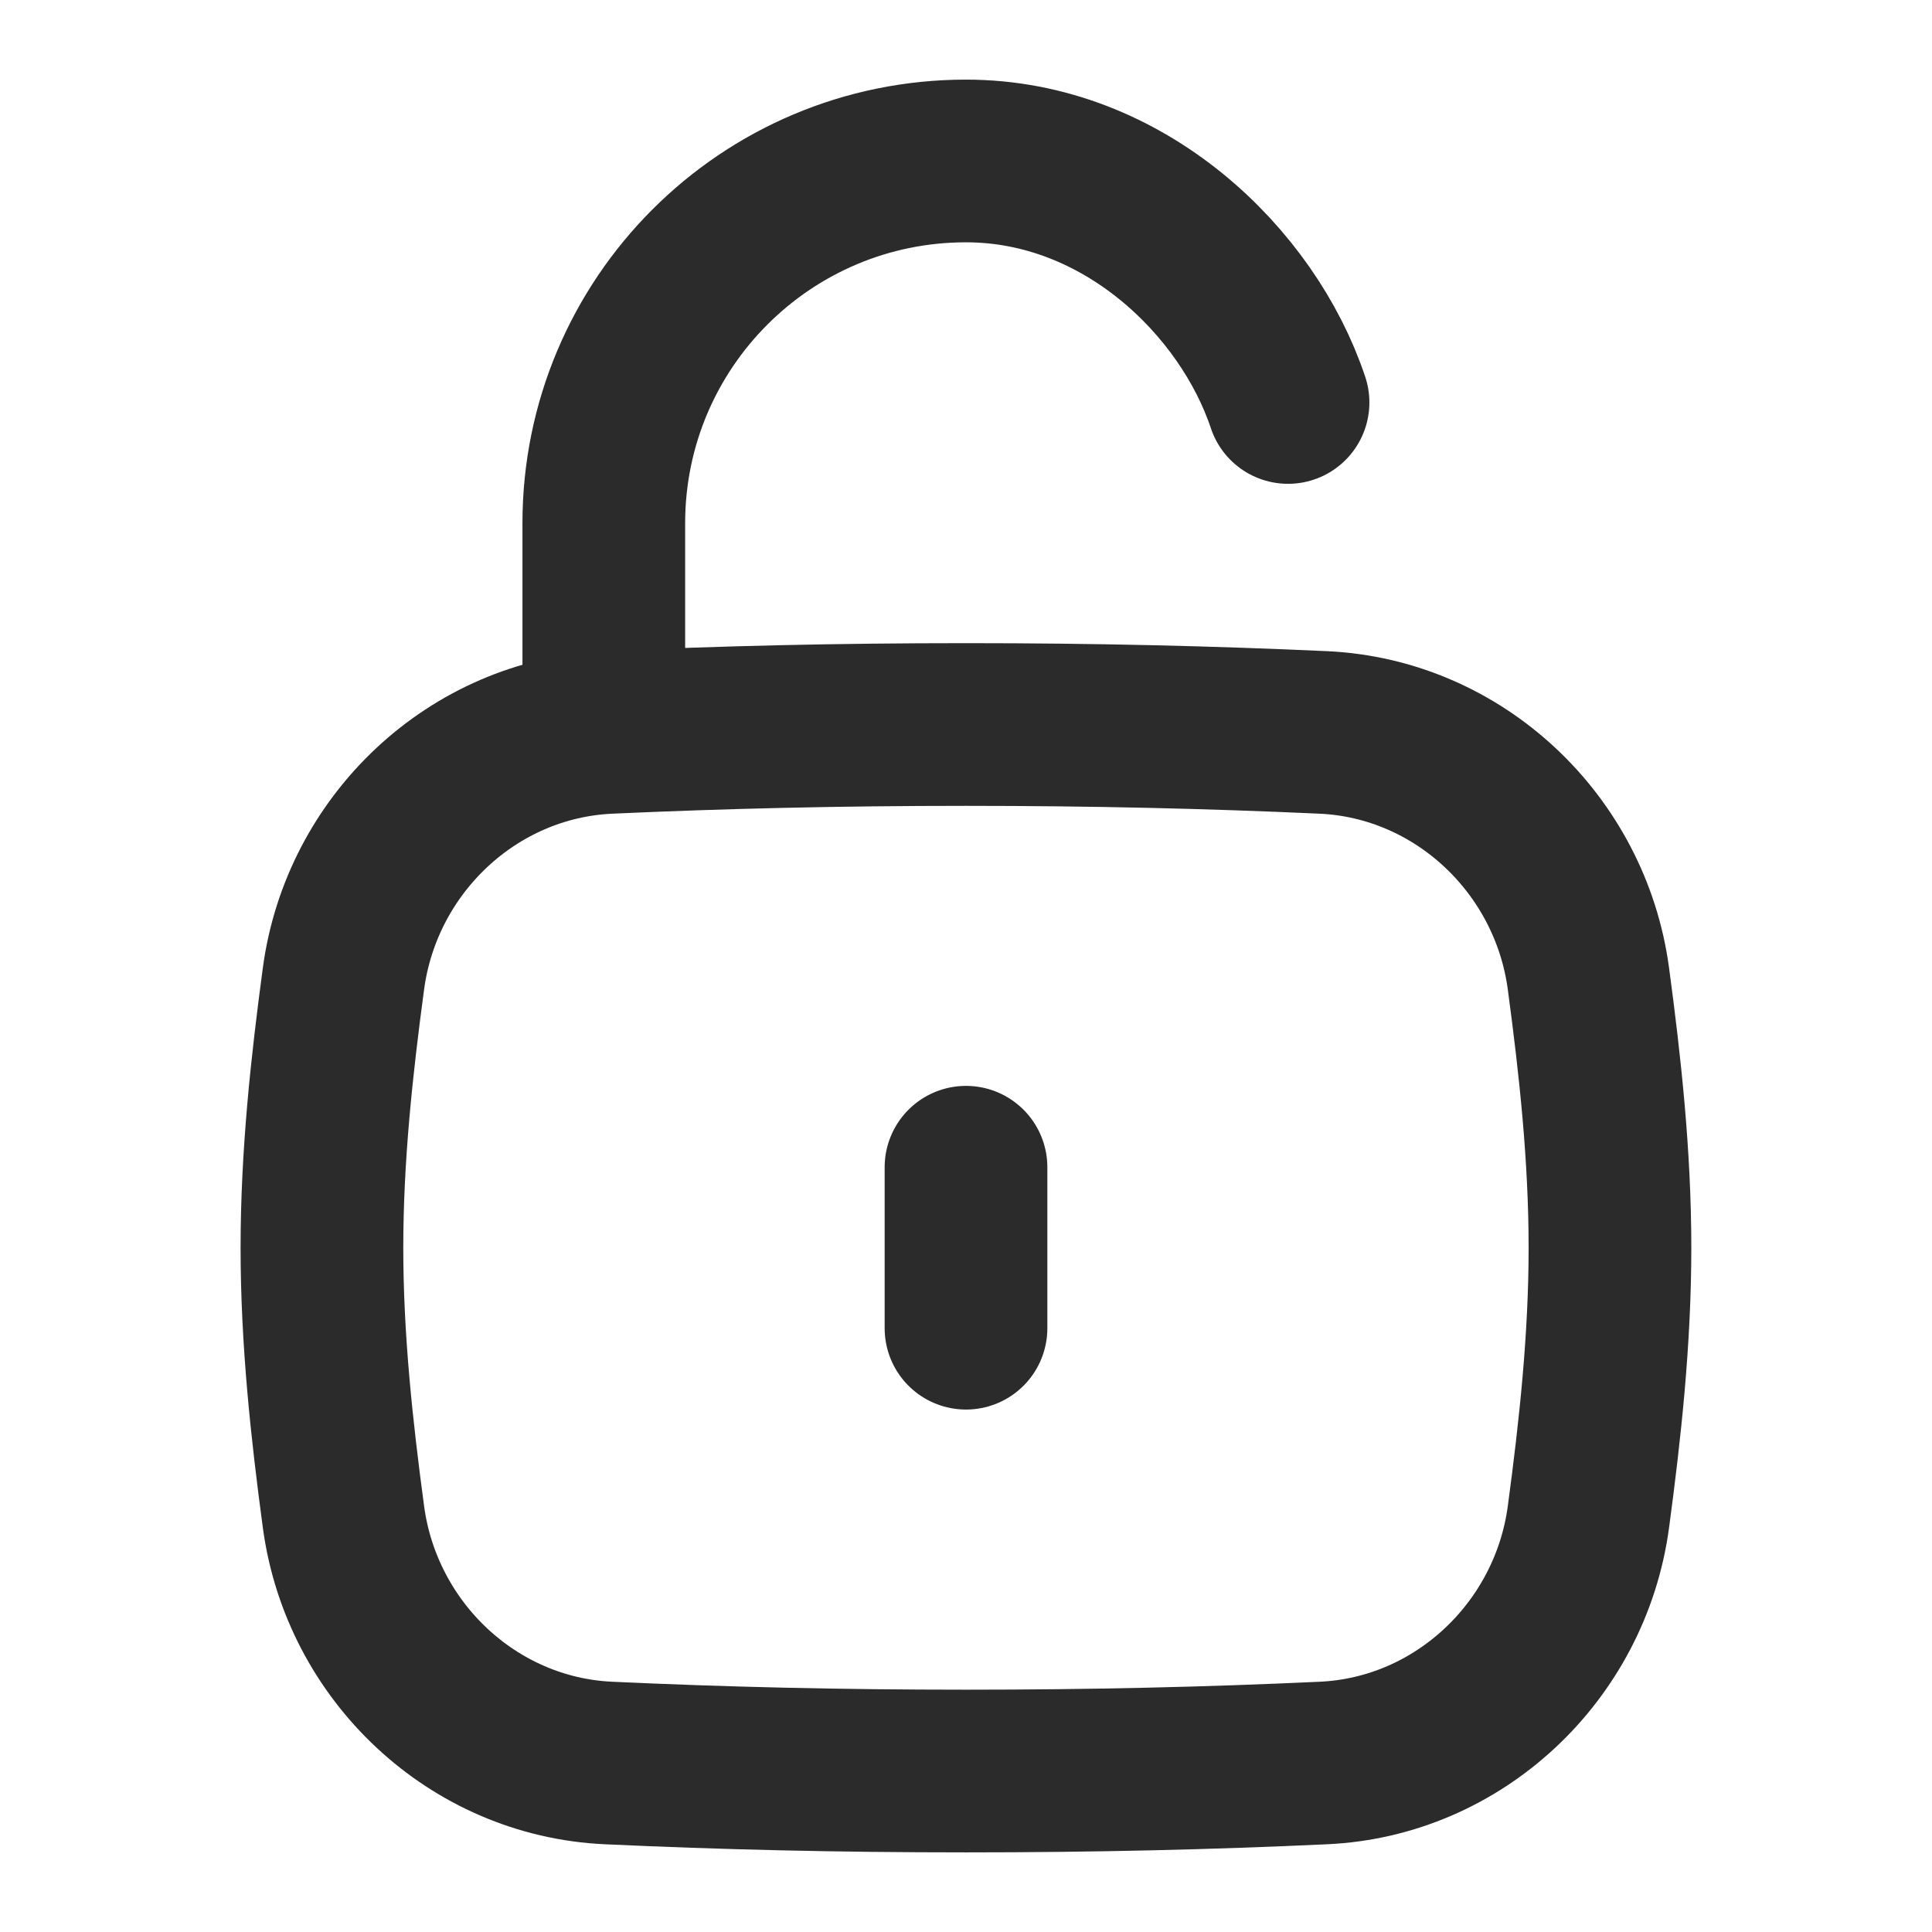 <svg width="19" height="19" viewBox="0 0 19 19" fill="none" xmlns="http://www.w3.org/2000/svg">
<path d="M9.5 13.062V11.479" stroke="#2B2B2B" stroke-width="1.6" stroke-linecap="round"/>
<path d="M3.378 14.919C3.556 16.241 4.651 17.277 5.984 17.338C7.106 17.39 8.245 17.417 9.499 17.417C10.754 17.417 11.893 17.39 13.015 17.338C14.347 17.277 15.443 16.241 15.621 14.919C15.737 14.056 15.833 13.171 15.833 12.271C15.833 11.37 15.737 10.486 15.621 9.623C15.443 8.301 14.347 7.265 13.015 7.203C11.893 7.152 10.754 7.125 9.499 7.125C8.245 7.125 7.106 7.152 5.984 7.203C4.651 7.265 3.556 8.301 3.378 9.623C3.262 10.486 3.166 11.37 3.166 12.271C3.166 13.171 3.262 14.056 3.378 14.919Z" stroke="#2B2B2B" stroke-width="1.6"/>
<path d="M5.938 7.125V5.146C5.938 3.178 7.532 1.583 9.5 1.583C11.051 1.583 12.271 2.771 12.667 3.958" stroke="#2B2B2B" stroke-width="1.6" stroke-linecap="round" stroke-linejoin="round"/>
</svg>
